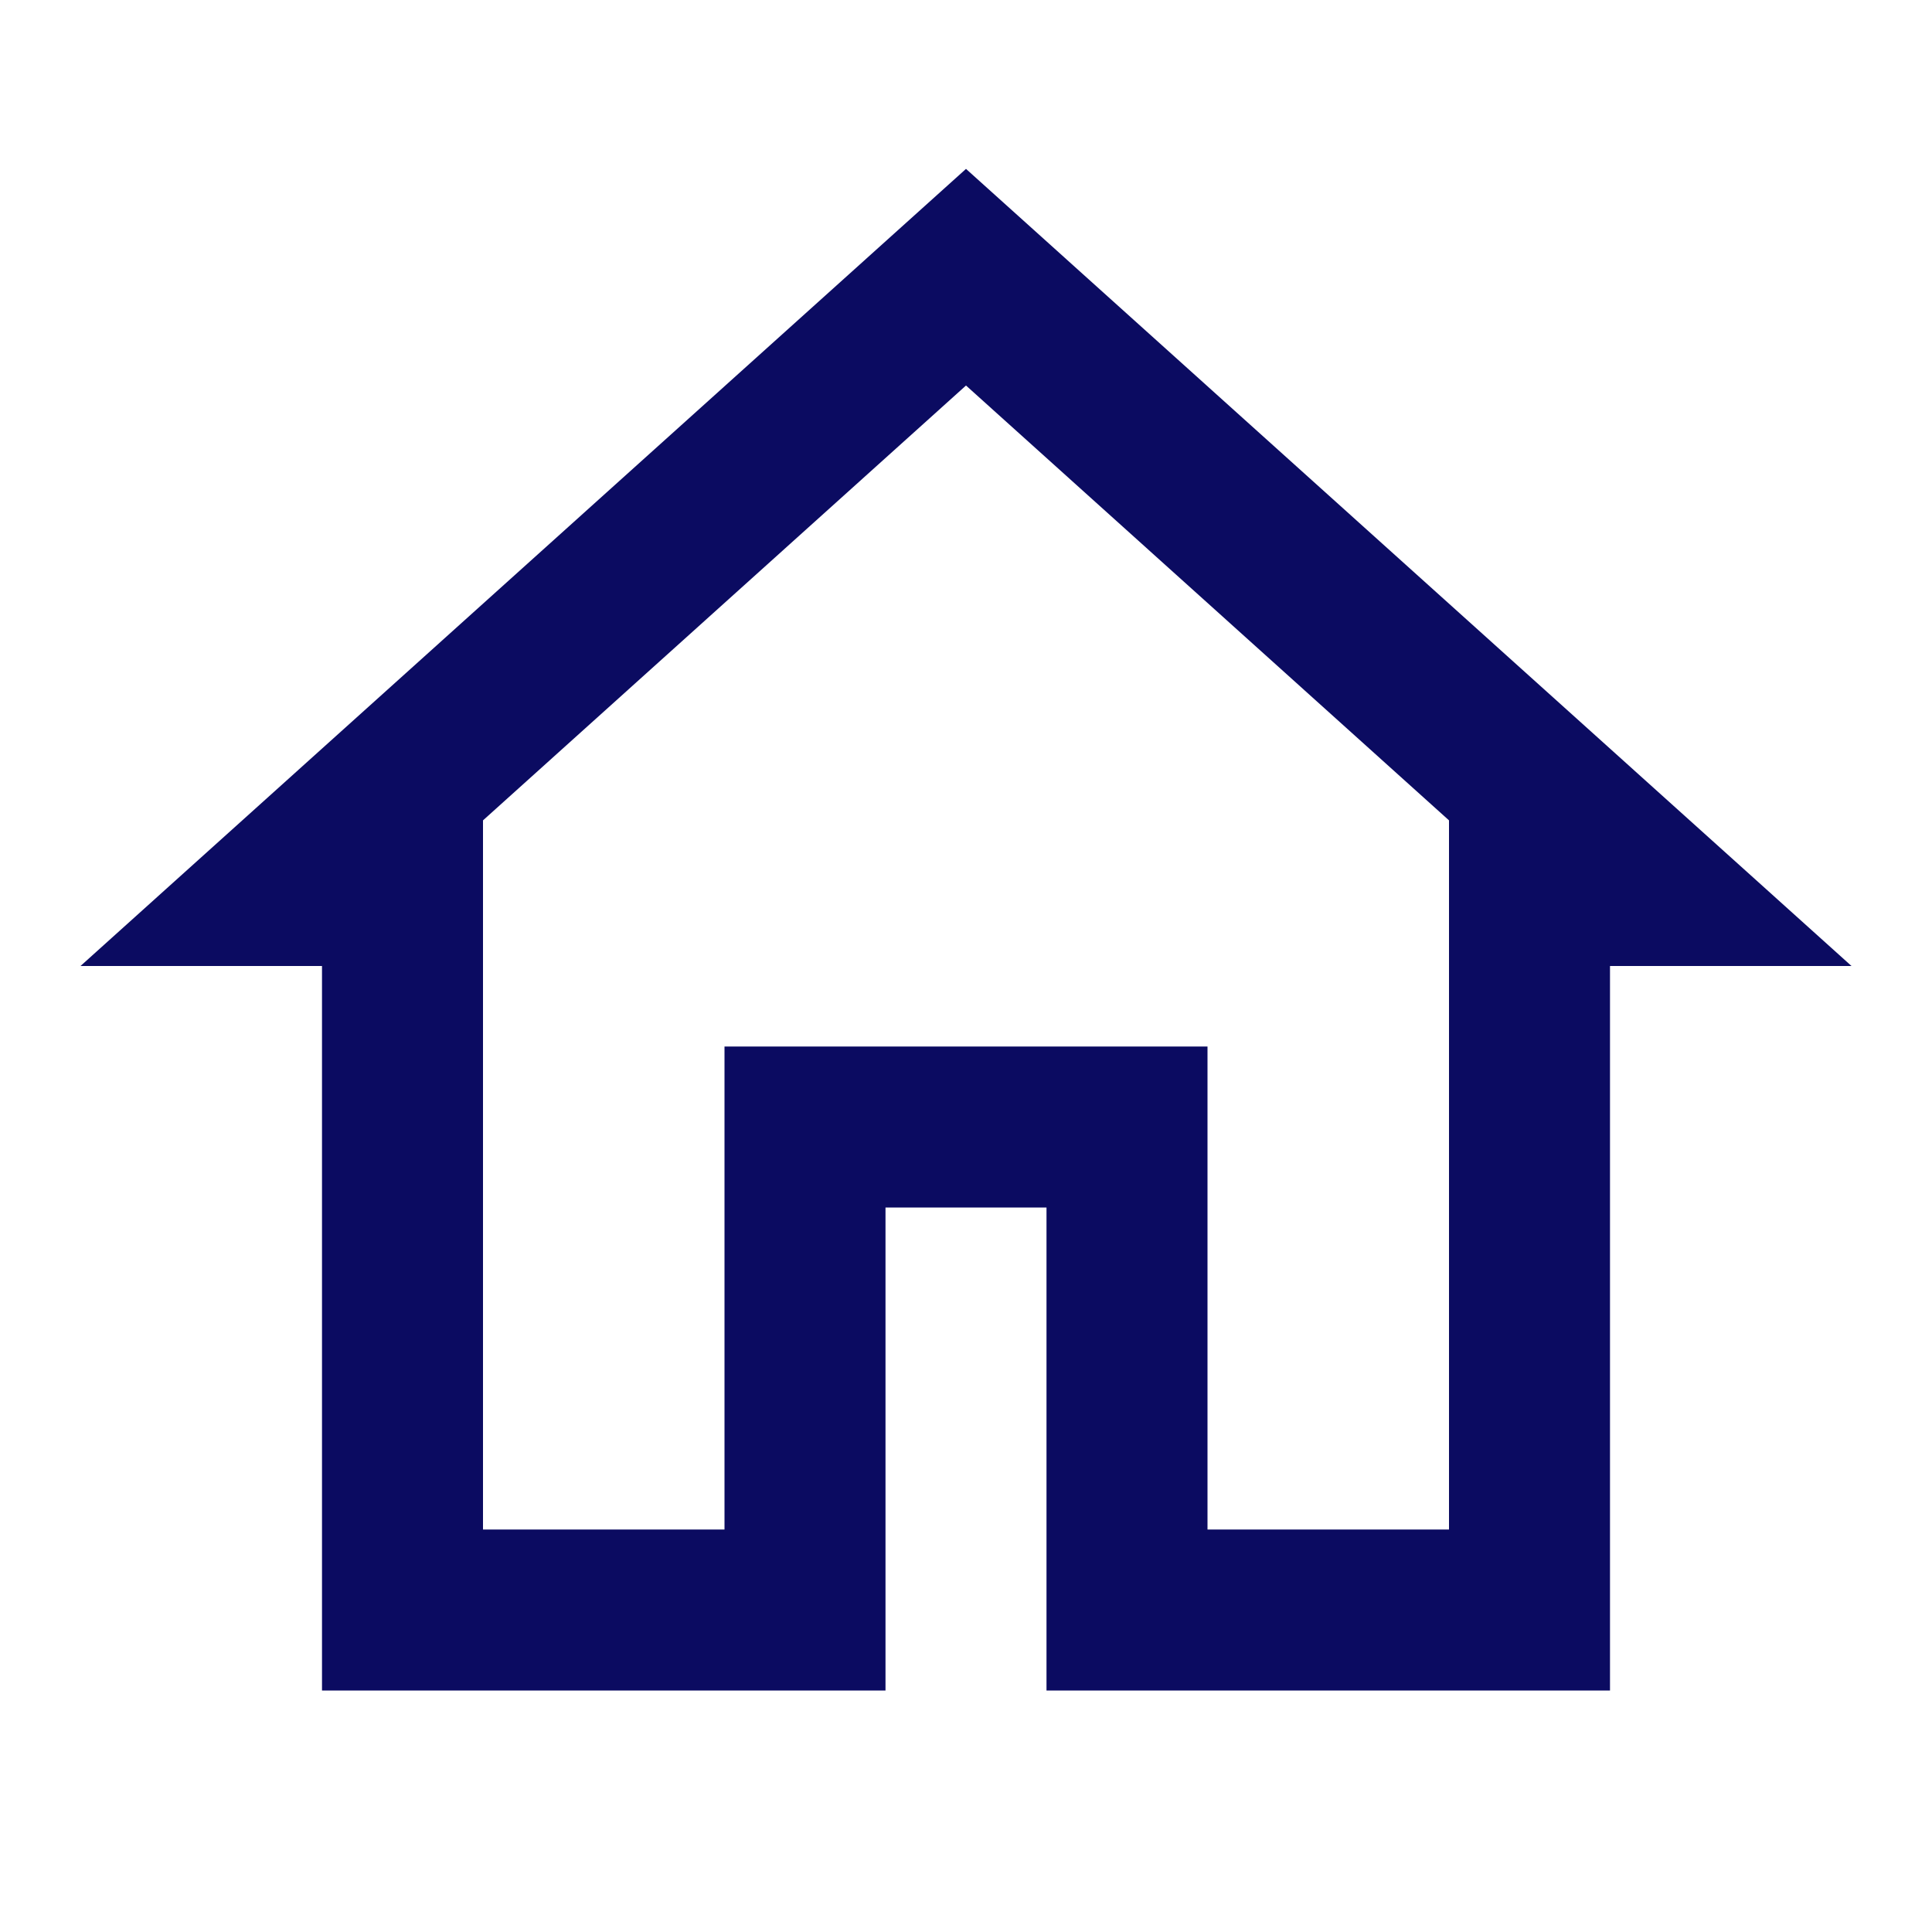 <?xml version="1.0" encoding="UTF-8"?>
<svg xmlns="http://www.w3.org/2000/svg" xmlns:xlink="http://www.w3.org/1999/xlink" viewBox="0 0 24 24" width="24px" height="24px">
<g id="surface6774651">
<path style=" stroke:none;fill-rule:nonzero;fill:rgb(4.314%,4.314%,38.039%);fill-opacity:1;" d="M 12 2.098 L 1 12 L 4 12 L 4 21 L 11 21 L 11 15 L 13 15 L 13 21 L 20 21 L 20 12 L 23 12 Z M 12 4.789 L 18 10.191 L 18 19 L 15 19 L 15 13 L 9 13 L 9 19 L 6 19 L 6 10.191 Z M 12 4.789 "/>
</g>
</svg>
